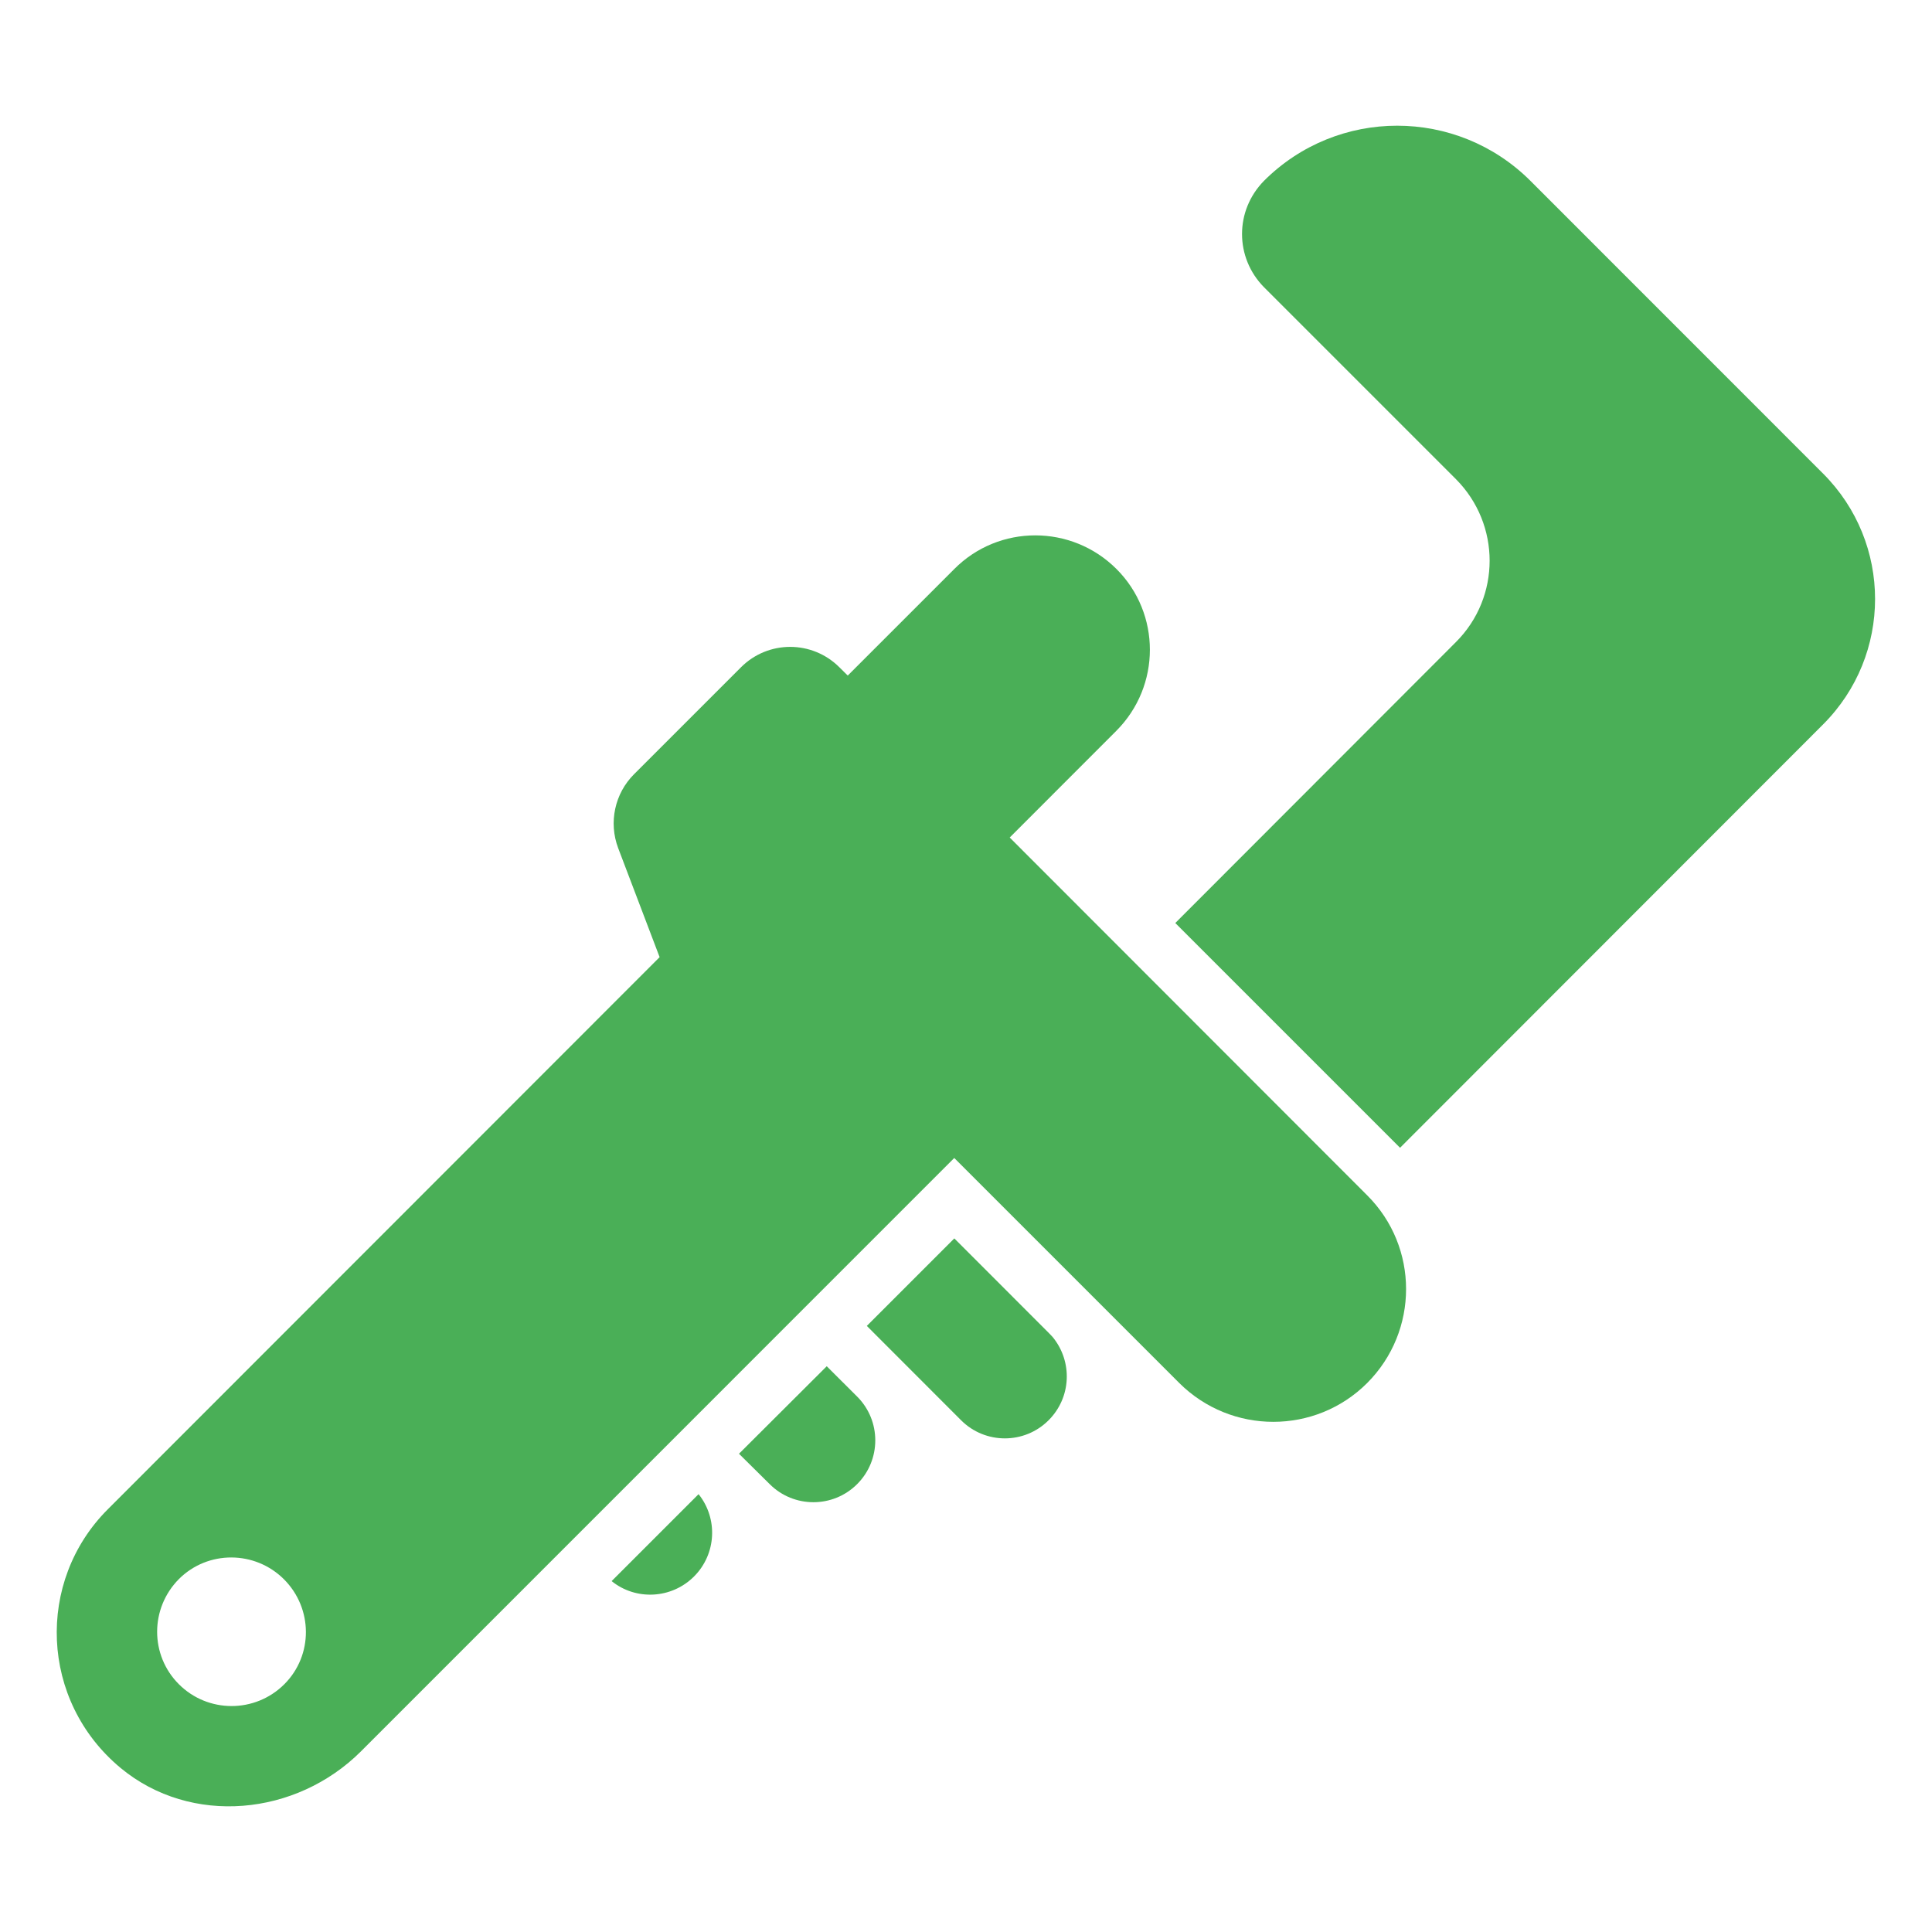 <svg width="24" height="24" viewBox="0 0 24 24" fill="none" xmlns="http://www.w3.org/2000/svg">
<path d="M22.647 5.883L19.012 2.247C18.097 1.333 16.615 1.333 15.701 2.247C15.521 2.431 15.429 2.667 15.429 2.907C15.429 3.147 15.521 3.384 15.701 3.567L18.087 5.953C18.644 6.514 18.644 7.418 18.087 7.975L14.6 11.466L17.392 14.258L22.647 8.999C23.508 8.138 23.508 6.744 22.647 5.883Z" fill="#4AAF57"/>
<path d="M16.983 14.848L12.543 10.404L13.866 9.08C14.425 8.521 14.421 7.62 13.87 7.069C13.312 6.511 12.408 6.511 11.854 7.069L10.531 8.392L10.428 8.29C10.089 7.951 9.542 7.951 9.204 8.29L7.877 9.617C7.636 9.857 7.559 10.217 7.679 10.535L8.194 11.89L1.34 18.748C0.443 19.644 0.496 21.13 1.499 21.963C2.374 22.687 3.68 22.559 4.485 21.755L11.854 14.385L14.65 17.181C15.296 17.823 16.34 17.823 16.983 17.181C17.628 16.535 17.628 15.49 16.983 14.848ZM3.532 20.922C3.168 21.285 2.582 21.282 2.222 20.922C1.862 20.562 1.862 19.98 2.222 19.616C2.582 19.256 3.168 19.259 3.528 19.619C3.888 19.98 3.892 20.562 3.532 20.922Z" fill="#4AAF57"/>
<path d="M7.598 19.641C7.898 19.884 8.342 19.863 8.621 19.584C8.9 19.305 8.921 18.864 8.678 18.561L7.598 19.641Z" fill="#4AAF57"/>
<path d="M10.27 16.972L9.18 18.059L9.561 18.436C9.861 18.736 10.348 18.736 10.648 18.436C10.948 18.136 10.948 17.649 10.648 17.349L10.27 16.972Z" fill="#4AAF57"/>
<path d="M13.026 16.556L11.855 15.384L10.768 16.471L11.939 17.643C12.239 17.943 12.726 17.943 13.026 17.643C13.309 17.36 13.326 16.916 13.079 16.612C13.062 16.594 13.044 16.573 13.026 16.556Z" fill="#4AAF57"/>
</svg>
